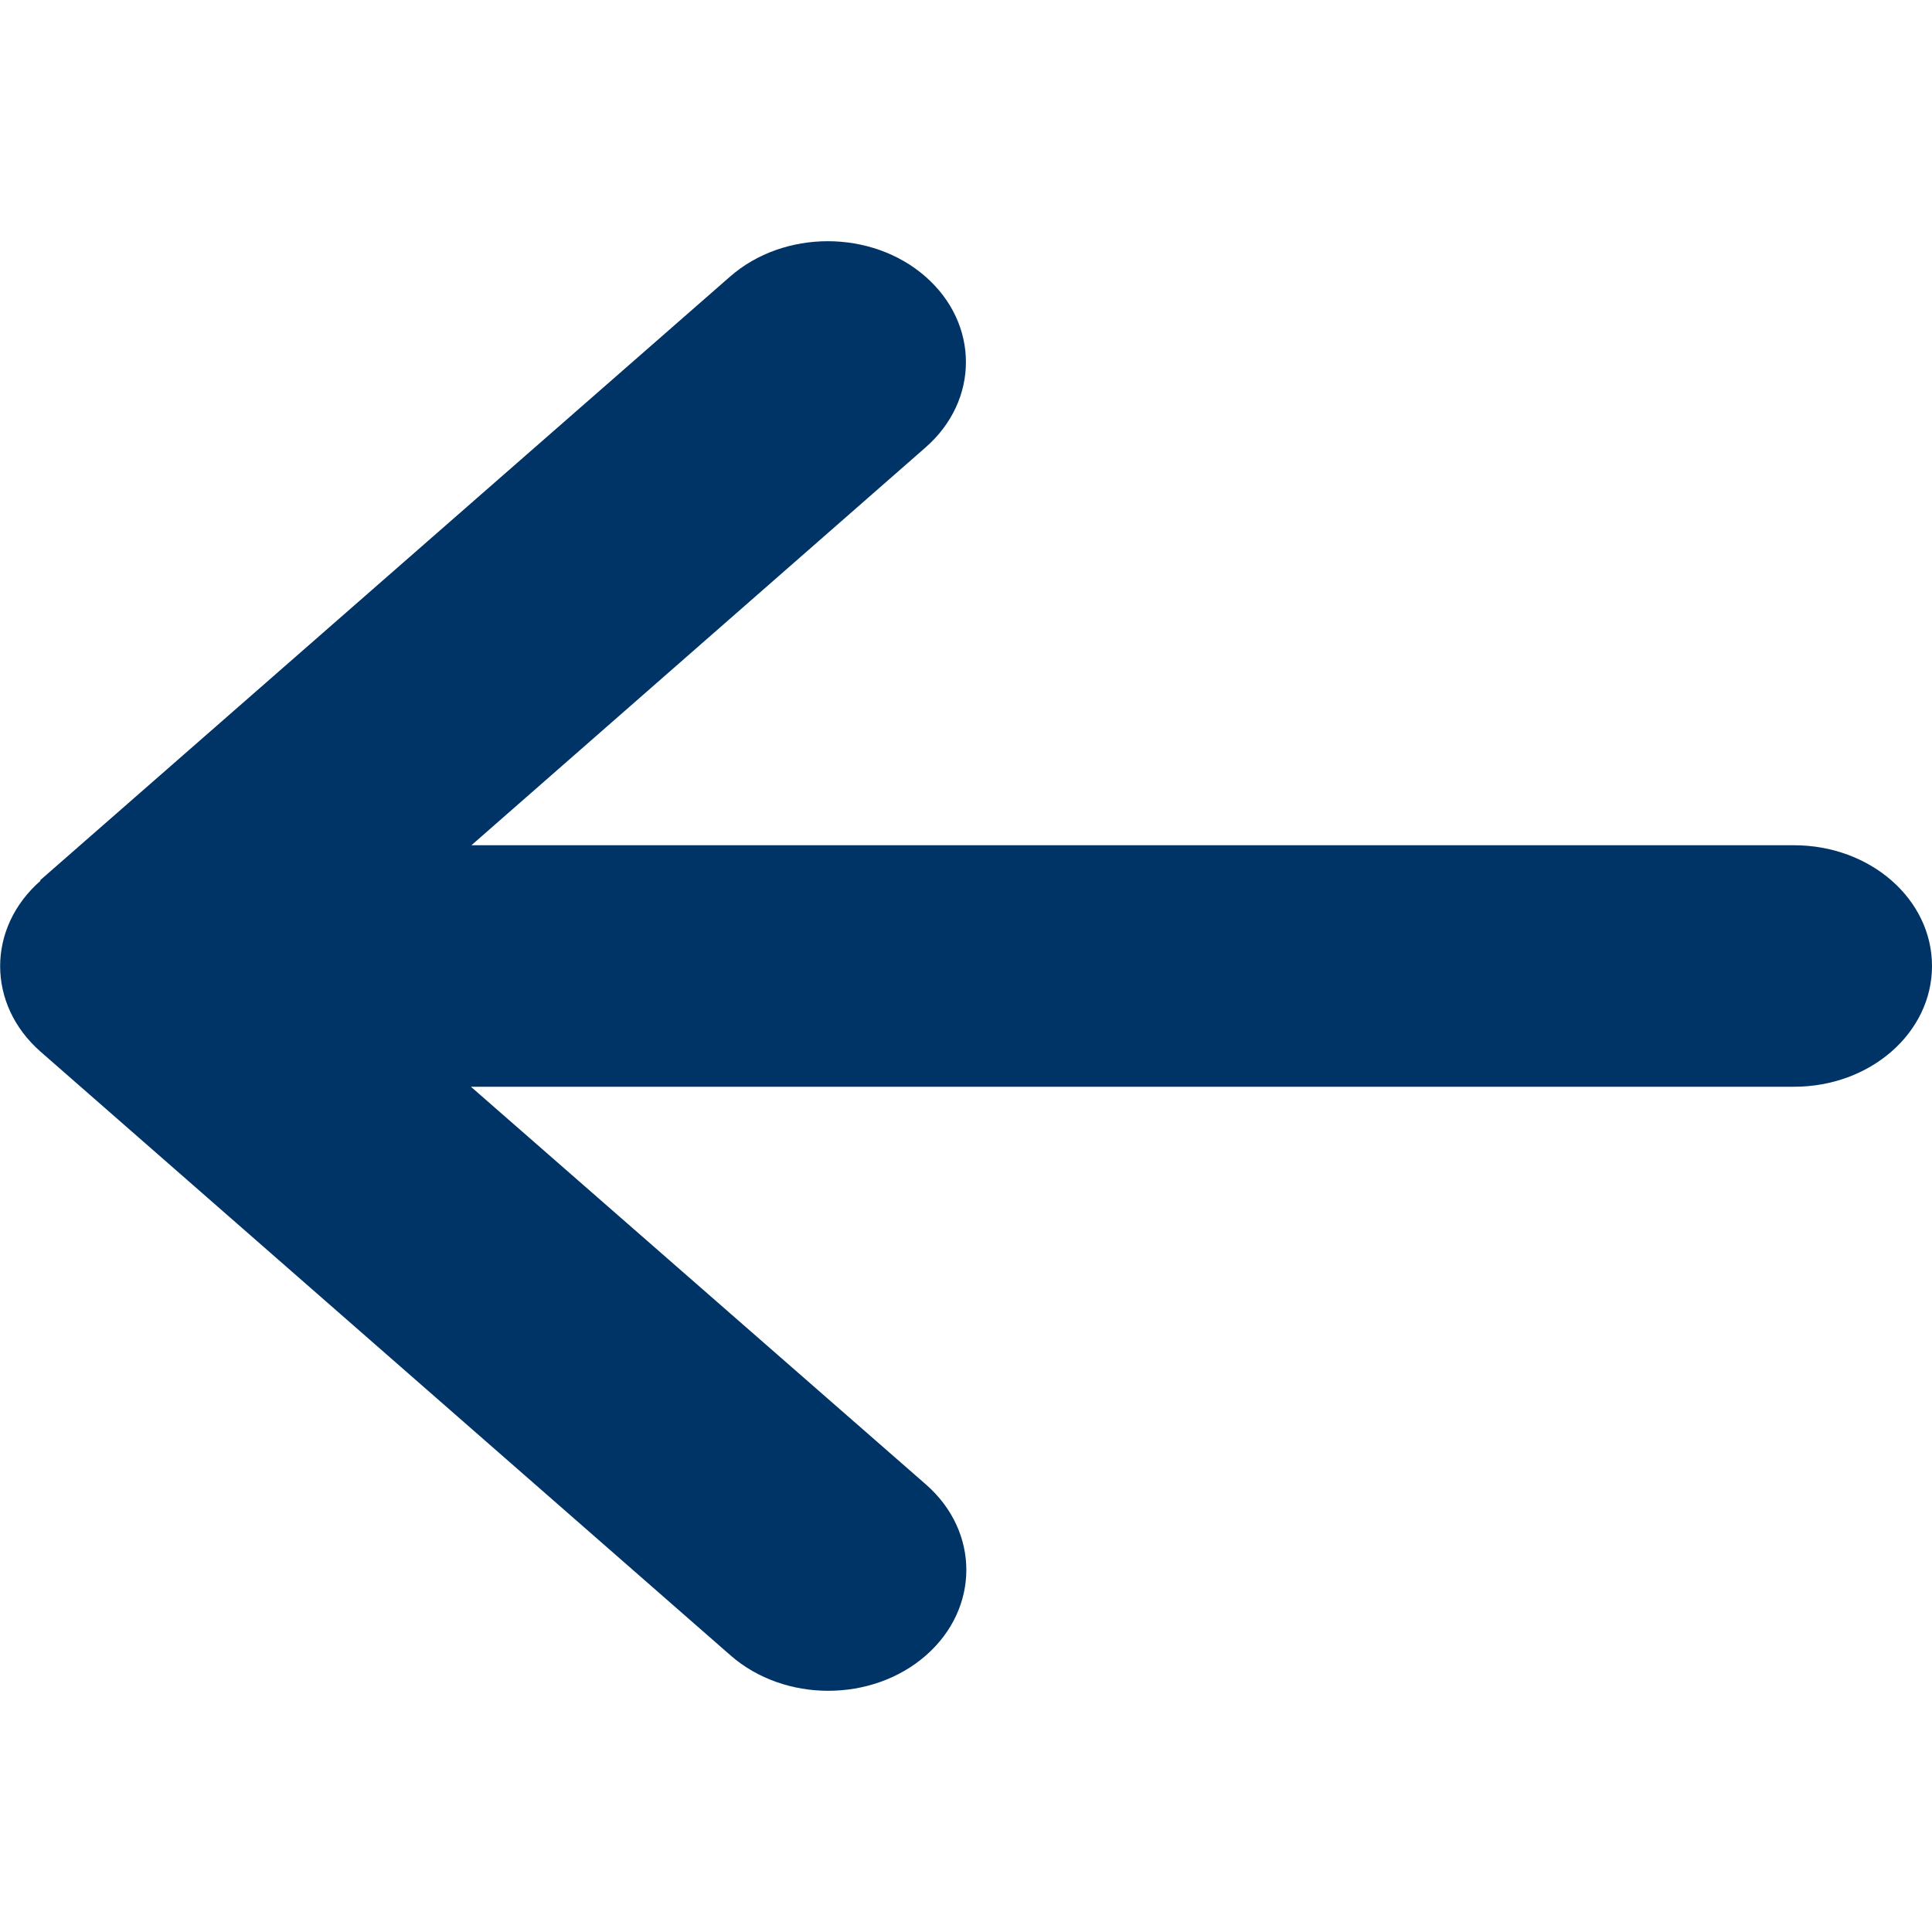 <svg width="20" height="20" viewBox="0 0 20 20" fill="none" xmlns="http://www.w3.org/2000/svg">
<g clip-path="url(#clip0_944_1127)">
<path d="M0.42 9.117C-0.138 9.605 -0.138 10.398 0.42 10.887L7.563 17.137C8.121 17.625 9.027 17.625 9.585 17.137C10.143 16.648 10.143 15.855 9.585 15.367L4.875 11.25H18.572C19.362 11.25 20 10.691 20 10C20 9.309 19.362 8.75 18.572 8.75H4.88L9.58 4.633C10.139 4.145 10.139 3.352 9.58 2.863C9.022 2.375 8.116 2.375 7.558 2.863L0.415 9.113L0.42 9.117Z" fill="#003366"/>
</g>
<defs>
<clipPath id="clip0_944_1127">
<rect width="20" height="20" fill="white"/>
</clipPath>
</defs>
</svg>
